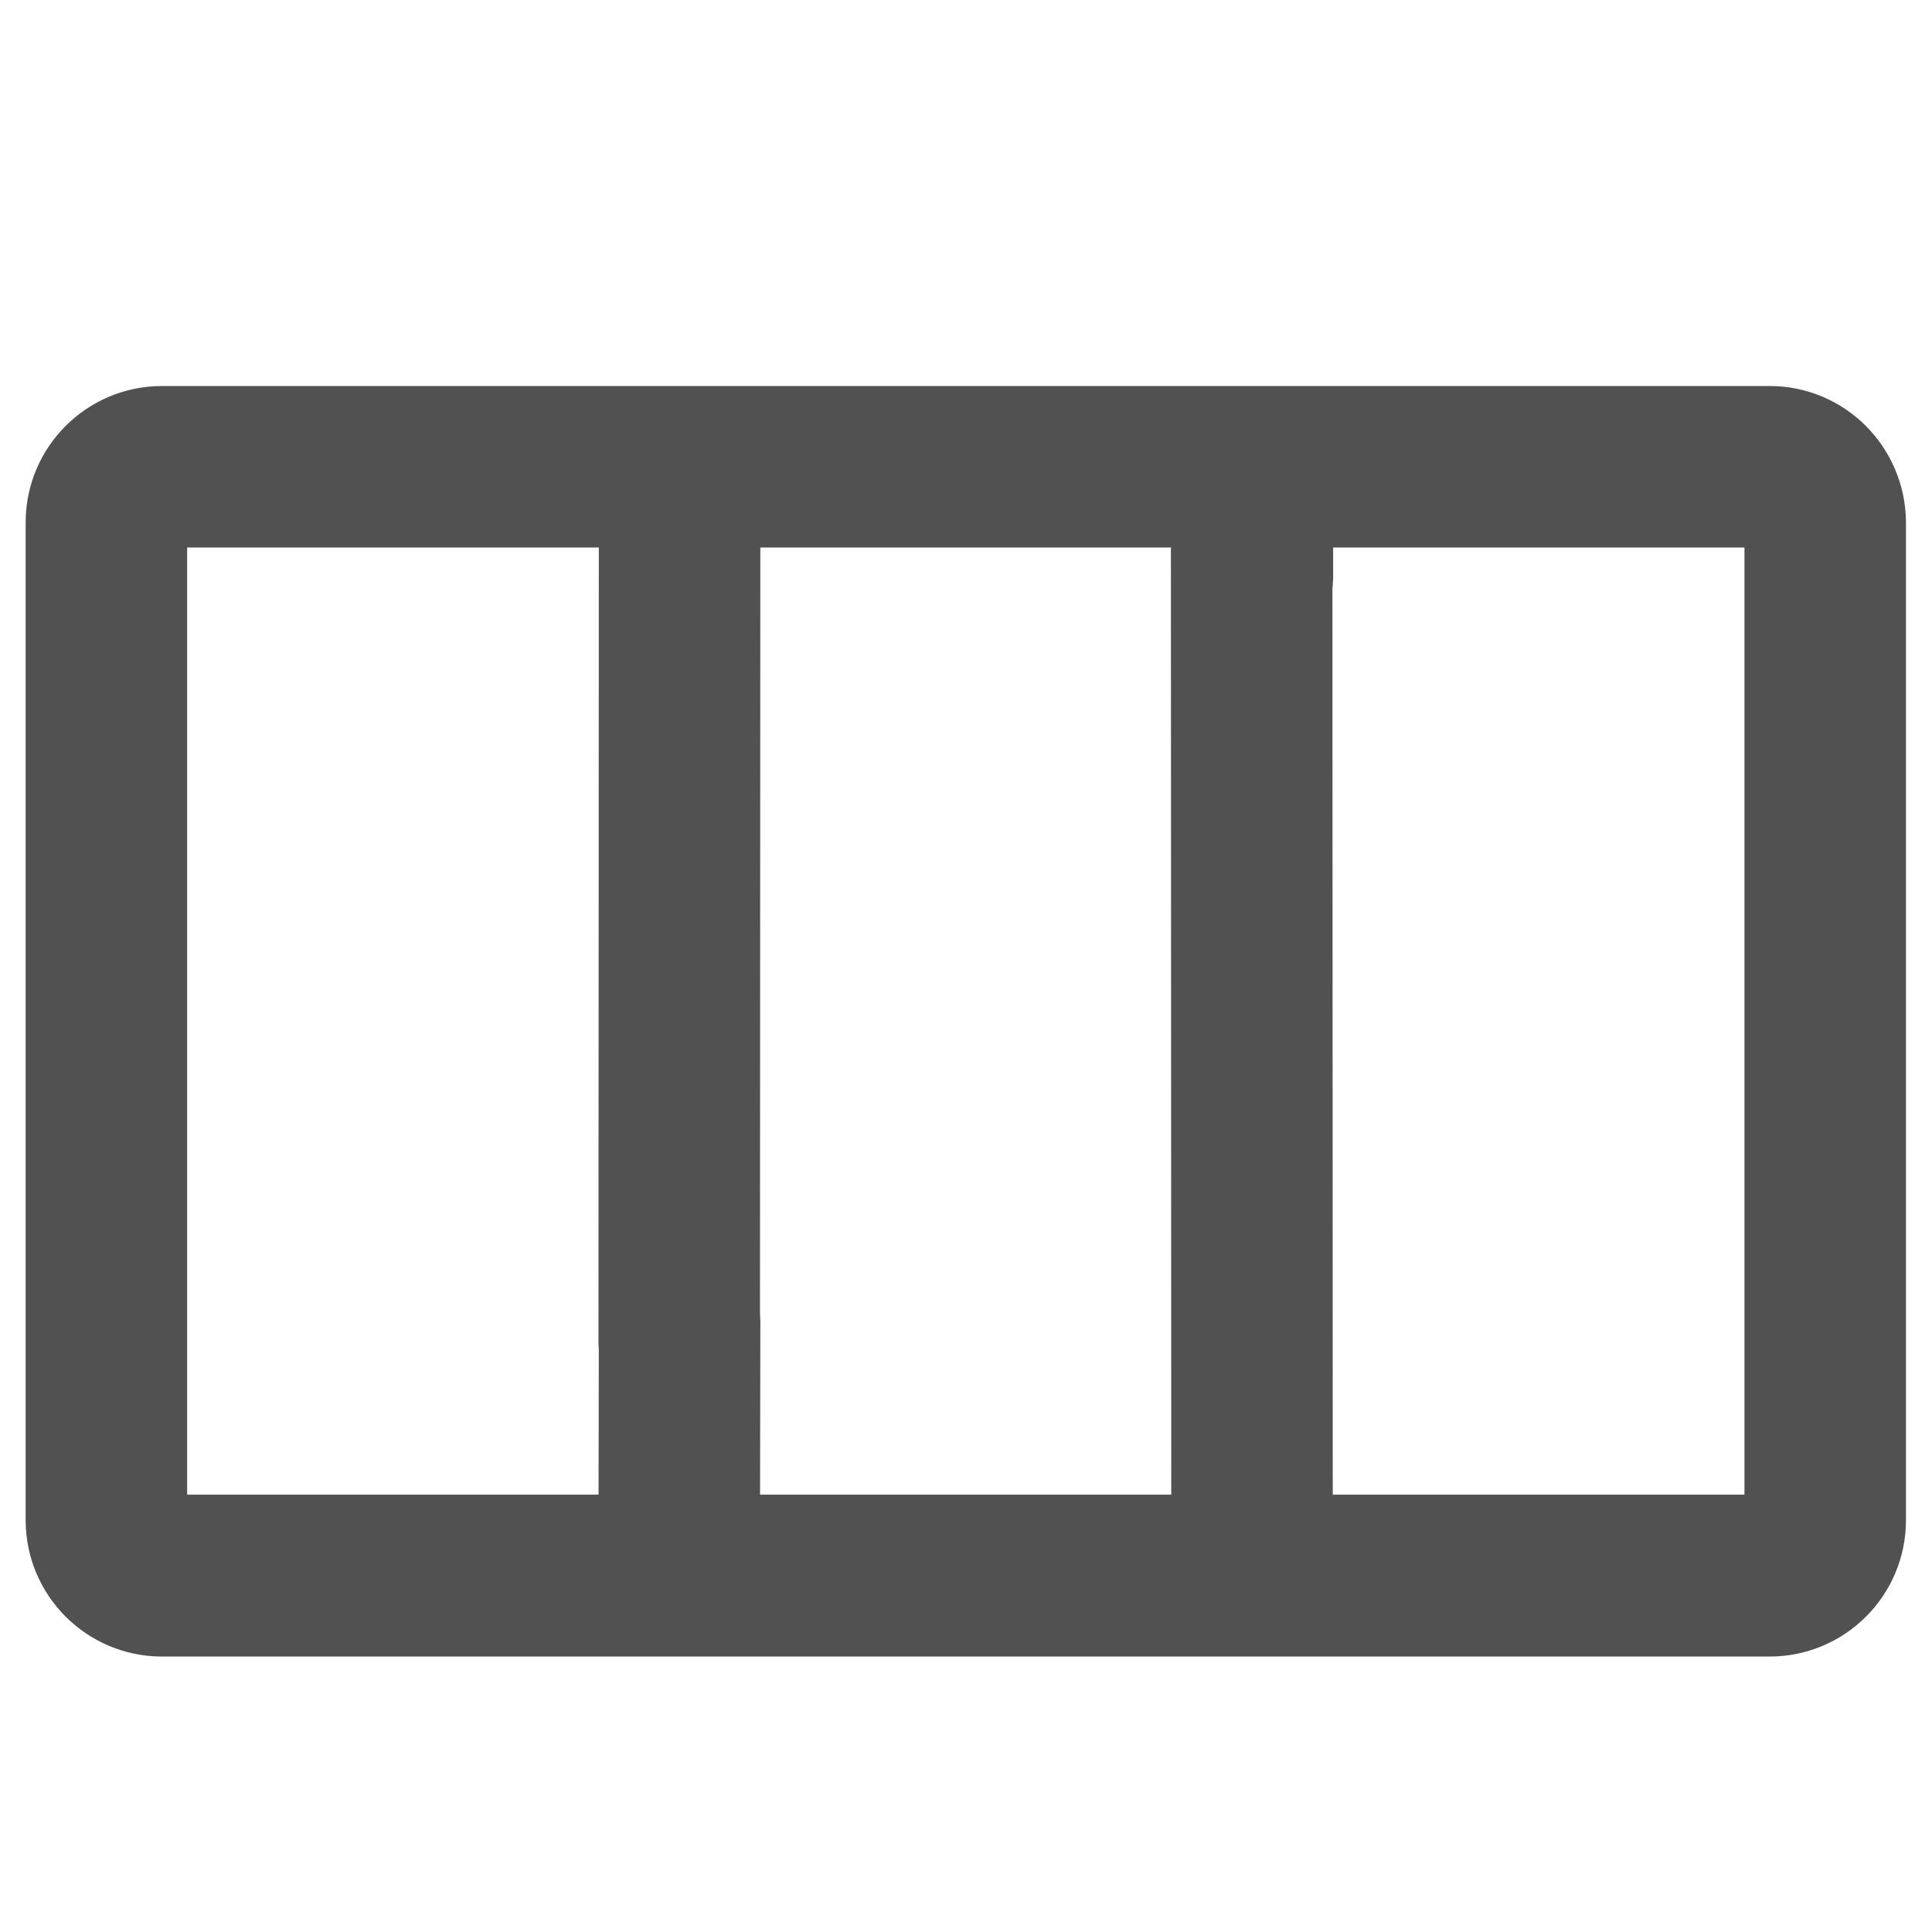 <?xml version="1.0" encoding="utf-8"?>
<!-- Generator: Adobe Illustrator 25.0.1, SVG Export Plug-In . SVG Version: 6.00 Build 0)  -->
<svg version="1.1" id="Capa_1" xmlns="http://www.w3.org/2000/svg" xmlns:xlink="http://www.w3.org/1999/xlink" x="0px" y="0px"
	 viewBox="0 0 512 512" style="enable-background:new 0 0 512 512;" xml:space="preserve">
<style type="text/css">
	.st0{display:none;fill:#5055A0;}
	.st1{display:none;fill:#3F3F8F;}
	.st2{display:none;fill:#D63447;}
	.st3{display:none;fill:#BA2F43;}
	.st4{display:none;fill:#F2F2F6;}
	.st5{display:none;fill:#E1E1E6;}
	.st6{fill:#515151;stroke:#515151;stroke-width:29;stroke-miterlimit:10;}
	.st7{display:none;fill:#6F6F6F;}
	.st8{display:none;fill:#515151;}
</style>
<g>
	<g>
		<path class="st0" d="M179.5,118.8H42.4c-8.1,0-14.7,6.6-14.7,14.7V398c0,8.1,6.6,14.7,14.7,14.7h137.1l17.1-22V140.8L179.5,118.8z
			"/>
		<path class="st1" d="M191,390.6H86.5c-20.3,0-36.7-16.5-36.7-36.7V118.8h-7.3c-8.1,0-14.7,6.6-14.7,14.7V398
			c0,8.1,6.6,14.7,14.7,14.7h137.1l17.1-22H191z"/>
		<path class="st2" d="M331.4,412.7h137.1c8.1,0,14.7-6.6,14.7-14.7V133.5c0-8.1-6.6-14.7-14.7-14.7H331.4l-17.1,22v249.8
			L331.4,412.7z"/>
		<path class="st3" d="M483.2,398v-7.3h-169l17.1,22h137.1C476.6,412.7,483.2,406.1,483.2,398L483.2,398z"/>
		<path class="st4" d="M179.5,118.8h151.8v293.9H179.5V118.8z"/>
		<path class="st5" d="M179.5,390.6h151.8v22H179.5V390.6z"/>
	</g>
	<path class="st6" d="M469,116.8H42.9c-11.9,0-21.6,9.7-21.6,21.6v264.5c0,11.9,9.7,21.6,21.6,21.6H469c11.9,0,21.6-9.7,21.6-21.6
		V138.4C490.5,126.5,480.9,116.8,469,116.8z M476.8,402.8c0,4.3-3.5,7.8-7.8,7.8H338.7l-0.1-264.8c0-3.8-3.1-6.9-6.9-6.9
		s-6.9,3.1-6.9,6.9l0.1,264.8H186.9l0.1-60.6c0-3.8-3.1-6.9-6.9-6.9c-3.8,0-6.9,3.1-6.9,6.9l-0.1,60.6H42.9c-4.3,0-7.8-3.5-7.8-7.8
		V138.4c0-4.3,3.5-7.8,7.8-7.8h130.3l-0.1,225.4c0,3.8,3.1,6.9,6.9,6.9s6.9-3.1,6.9-6.9l0.1-225.4H325v22.5c0,3.8,3.1,6.9,6.9,6.9
		s6.9-3.1,6.9-6.9v-22.5H469c4.3,0,7.8,3.5,7.8,7.8L476.8,402.8L476.8,402.8z"/>
	<g>
		<path class="st7" d="M132.2,146.8c0-60.7,45.4-110.9,104.1-118.3c-5-0.6-10-1-15.2-1c-65.9,0-119.3,53.4-119.3,119.3
			S155.2,266,221.1,266c5.1,0,10.2-0.3,15.2-1C177.6,257.6,132.2,207.5,132.2,146.8L132.2,146.8z"/>
		<path class="st2" d="M340.4,86.6c-5.6,0-10.1-4.5-10.1-10.1V47.7c0-5.6-4.5-10.1-10.1-10.1h-28.3c-5.6,0-10.1-4.5-10.1-10.1
			s4.5-10.1,10.1-10.1h28.3c16.7,0,30.3,13.6,30.3,30.3v28.8C350.5,82.1,346,86.6,340.4,86.6z M181.2,200.4L312.1,69.5
			c3.9-3.9,3.9-10.3,0-14.3c-3.9-3.9-10.3-3.9-14.3,0L167,186.1c-3.9,3.9-3.9,10.3,0,14.3c2,2,4.6,3,7.1,3S179.3,202.4,181.2,200.4z
			"/>
		<path class="st8" d="M261.5,220c-16.7,0-30.3-13.6-30.3-30.3s13.6-30.3,30.3-30.3s30.3,13.6,30.3,30.3S278.3,220,261.5,220z
			 M261.5,179.6c-5.6,0-10.1,4.5-10.1,10.1s4.5,10.1,10.1,10.1s10.1-4.5,10.1-10.1S267.1,179.6,261.5,179.6z M180.7,134.1
			c-16.7,0-30.3-13.6-30.3-30.3s13.6-30.3,30.3-30.3S211,87.1,211,103.8S197.4,134.1,180.7,134.1z M180.7,93.7
			c-5.6,0-10.1,4.5-10.1,10.1s4.5,10.1,10.1,10.1c5.6,0,10.1-4.5,10.1-10.1S186.2,93.7,180.7,93.7z M312.6,238.2
			c24.4-24.4,37.9-56.9,37.9-91.5c0-10.9-1.4-21.8-4.1-32.3c-1.4-5.4-6.9-8.7-12.3-7.3c-5.4,1.4-8.7,6.9-7.3,12.3
			c2.3,8.9,3.4,18,3.4,27.3c0,60.2-49,109.2-109.2,109.2s-109.2-49-109.2-109.2s49-109.2,109.2-109.2c9.4,0,18.7,1.2,27.8,3.6
			c5.4,1.4,10.9-1.8,12.3-7.2c1.4-5.4-1.8-10.9-7.2-12.3c-10.7-2.8-21.8-4.2-32.9-4.2c-34.6,0-67,13.5-91.5,37.9
			c-24.4,24.4-37.9,56.9-37.9,91.5s13.5,67,37.9,91.5c24.4,24.4,56.9,37.9,91.5,37.9S288.2,262.7,312.6,238.2L312.6,238.2z"/>
	</g>
</g>
</svg>
